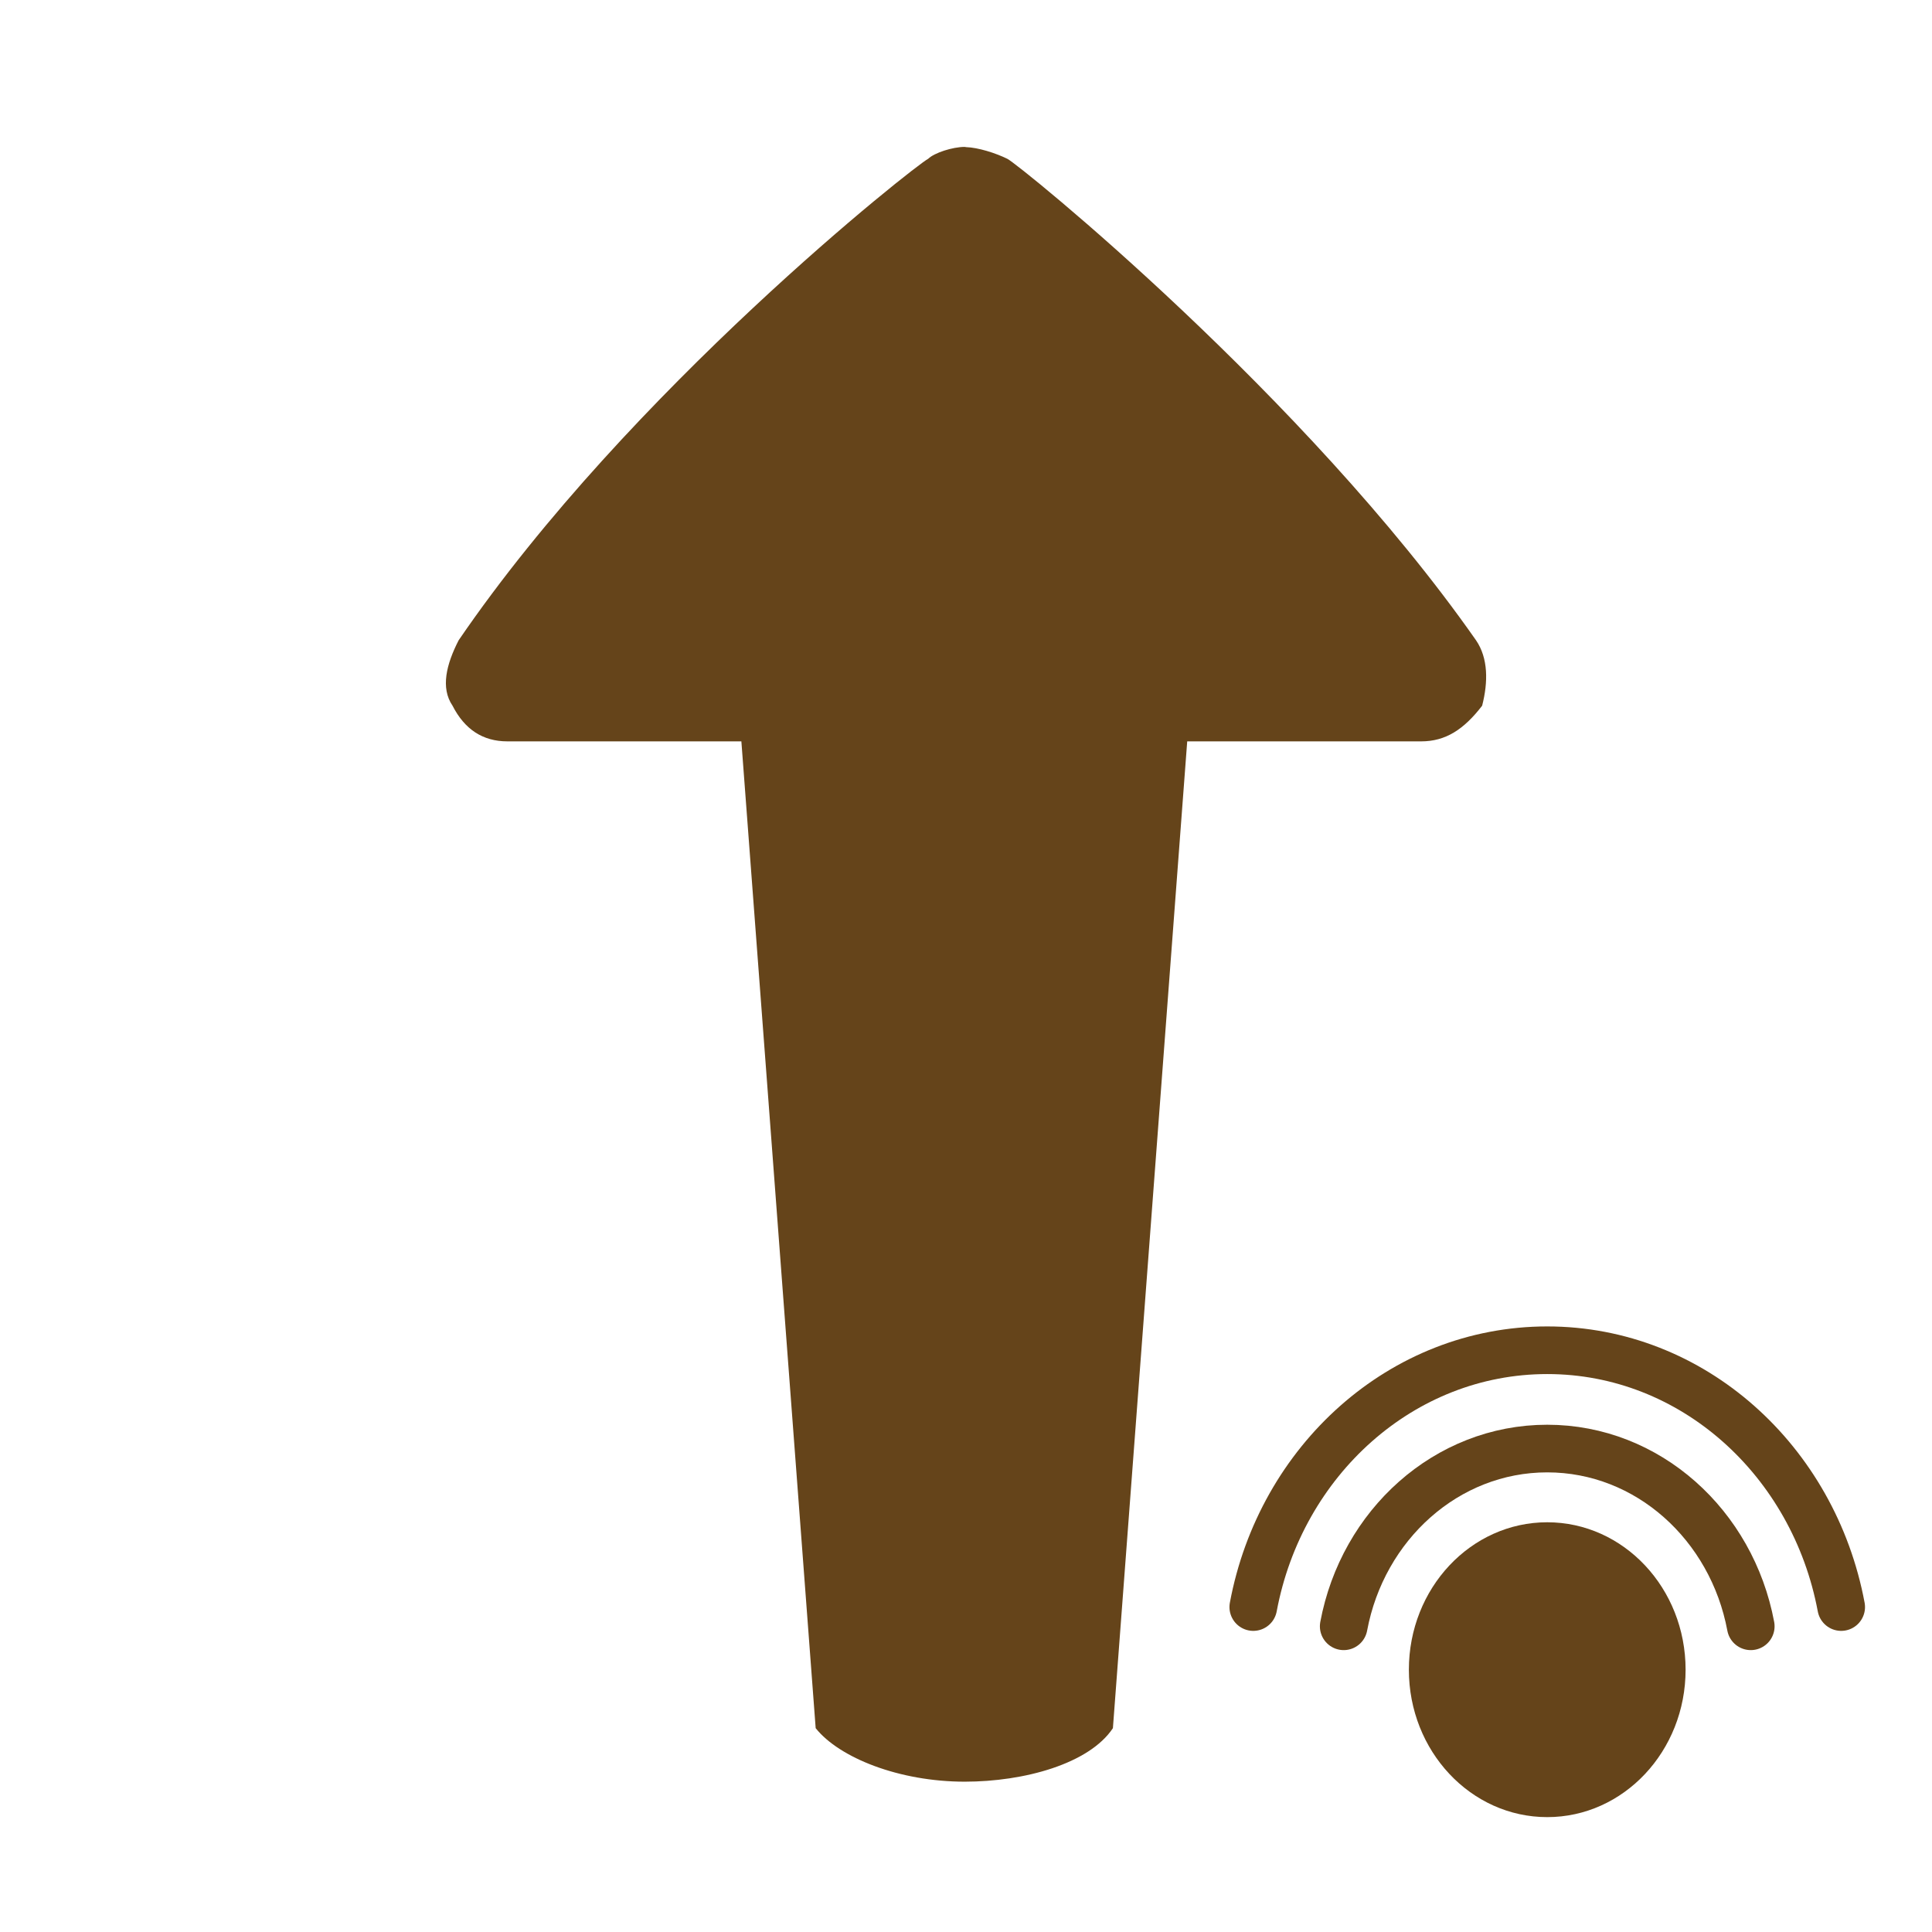<?xml version="1.0" encoding="UTF-8" standalone="no"?>
<!-- Generator: Adobe Illustrator 19.1.1, SVG Export Plug-In . SVG Version: 6.00 Build 0)  -->

<svg
   xmlns:dc="http://purl.org/dc/elements/1.1/"
   xmlns:cc="http://creativecommons.org/ns#"
   xmlns:rdf="http://www.w3.org/1999/02/22-rdf-syntax-ns#"
   xmlns:svg="http://www.w3.org/2000/svg"
   xmlns="http://www.w3.org/2000/svg"
   xmlns:sodipodi="http://sodipodi.sourceforge.net/DTD/sodipodi-0.dtd"
   xmlns:inkscape="http://www.inkscape.org/namespaces/inkscape"
   version="1.1"
   x="0px"
   y="0px"
   viewBox="0 0 26 26"
   style="enable-background:new 0 0 26 26;"
   xml:space="preserve"
   width="416px"
   height="416px"
   id="svg2536"
   sodipodi:docname="icons8_left_key_double.svg"
   inkscape:version="0.92.2 (5c3e80d, 2017-08-06)"><defs
     id="defs2540" /><sodipodi:namedview
     pagecolor="#ffffff"
     bordercolor="#666666"
     borderopacity="1"
     objecttolerance="10"
     gridtolerance="10"
     guidetolerance="10"
     inkscape:pageopacity="0"
     inkscape:pageshadow="2"
     inkscape:window-width="737"
     inkscape:window-height="480"
     id="namedview2538"
     showgrid="false"
     inkscape:zoom="0.20057356"
     inkscape:cx="-37.04366"
     inkscape:cy="179.43491"
     inkscape:window-x="0"
     inkscape:window-y="0"
     inkscape:window-maximized="0"
     inkscape:current-layer="svg2536" /><path
     d="m 14.977,23.257 1,-13.28 h 3.149 c 0.328,0 0.574,-0.16 0.82,-0.48 0.082,-0.32 0.082,-0.64 -0.082,-0.88 -2.296,-3.28 -6.144,-6.4 -6.308,-6.48 -0.159,-0.078 -0.393,-0.152 -0.556,-0.157 -0.005,0 -0.012,-0.003 -0.017,-0.003 0,0 0,0 0,0 0,0 0,0 0,0 -0.164,0 -0.41,0.08 -0.492,0.16 -0.164,0.08 -4.023,3.12 -6.319,6.48 -0.164,0.32 -0.246,0.64 -0.082,0.88 0.163,0.32 0.409,0.48 0.737,0.48 h 3.15 L 10.977,23.257 c 0.32,0.4 1.126,0.72 2.006,0.72 0.8,0 1.674,-0.24 1.994,-0.72 z"
     id="path2534"
     style="fill:#65441a"
     inkscape:connector-curvature="0" /><ellipse
     cx="20.822"
     cy="22.47"
     id="circle828-8"
     style="fill:#65441a;stroke-width:0.32"
     rx="1.862"
     ry="1.984" /><path
     style="fill:none;stroke:#65441a;stroke-width:0.641;stroke-linecap:round;stroke-linejoin:round;stroke-miterlimit:10;stroke-opacity:1"
     d="m 24.778,21.627 c -0.368,-1.97 -1.999,-3.456 -3.956,-3.456 -1.957,0 -3.588,1.485 -3.956,3.456"
     id="path830"
     inkscape:connector-curvature="0" /><path
     style="fill:none;stroke:#65441a;stroke-width:0.641;stroke-linecap:round;stroke-linejoin:round;stroke-miterlimit:10;stroke-opacity:1"
     d="m 23.561,21.886 c -0.255,-1.364 -1.384,-2.392 -2.739,-2.392 -1.355,0 -2.484,1.028 -2.739,2.392"
     id="path832-4"
     inkscape:connector-curvature="0" /></svg>